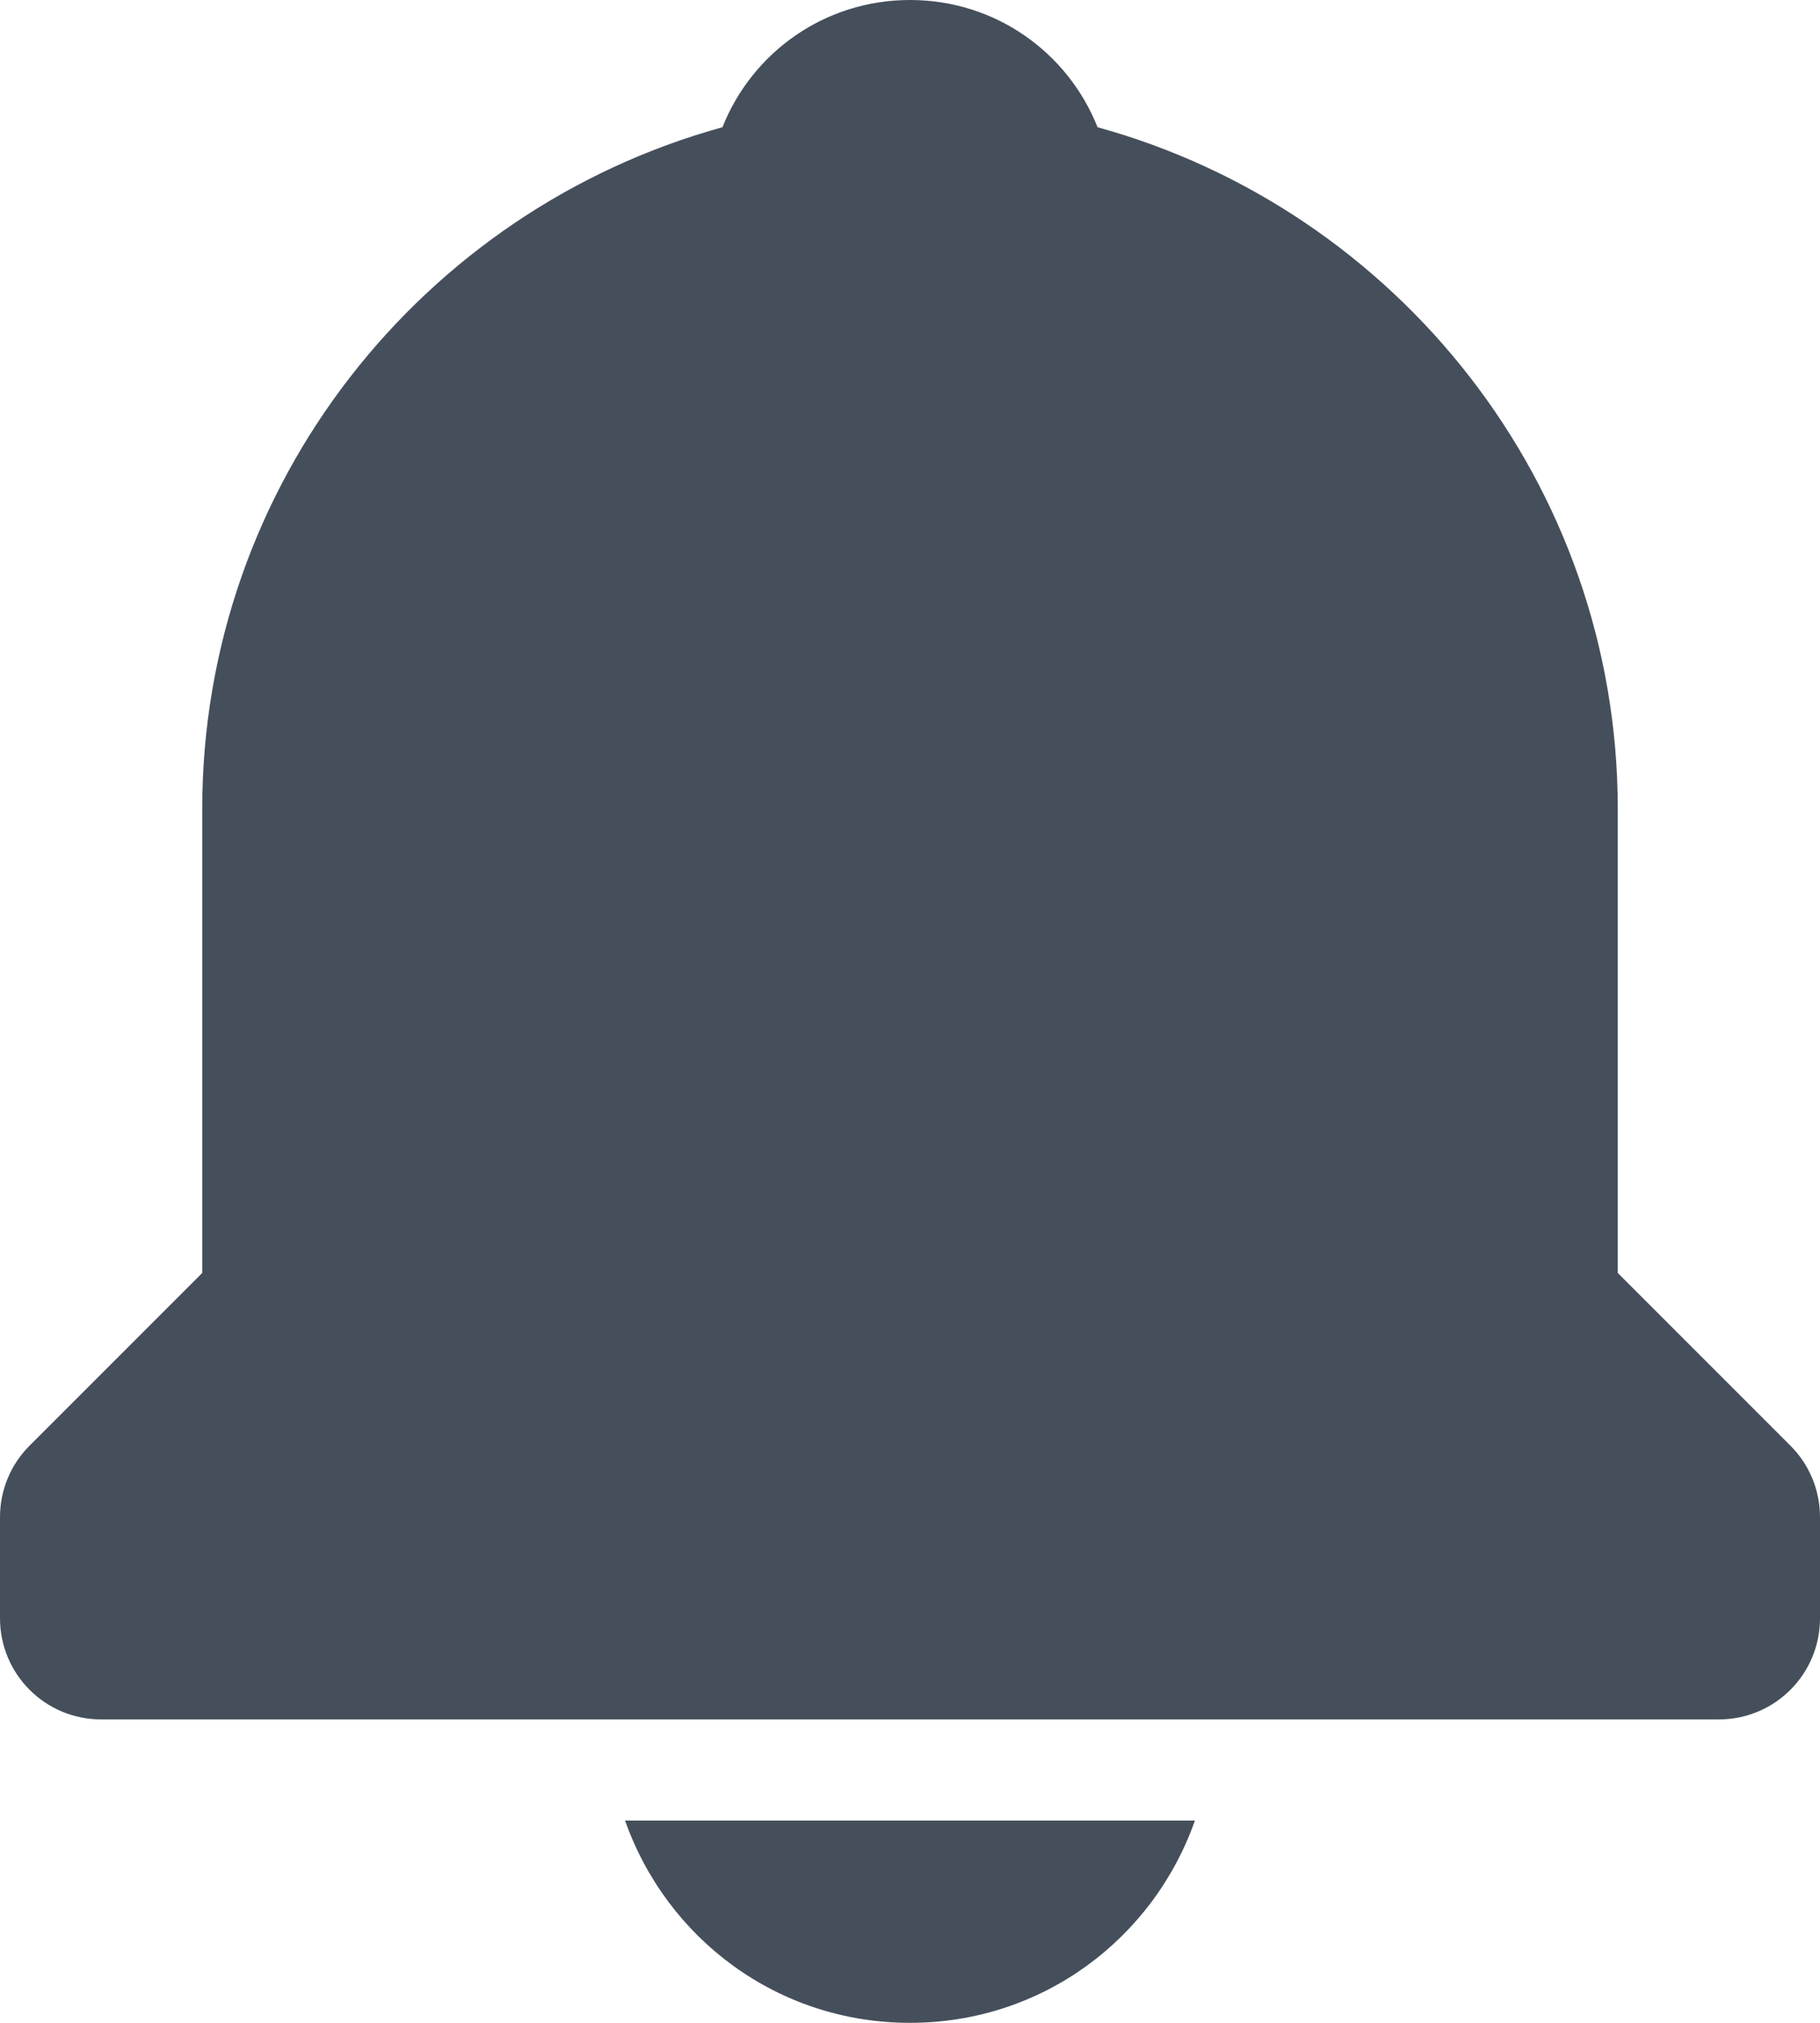<svg width="18" height="20" viewBox="0 0 18 20" fill="none" xmlns="http://www.w3.org/2000/svg">
<path d="M9 20C10.311 20 11.407 19.166 11.818 18H6.182C6.593 19.166 7.689 20 9 20ZM16 12.586V8C16 4.783 13.815 2.073 10.855 1.258C10.562 0.52 9.846 0 9 0C8.154 0 7.438 0.52 7.145 1.258C4.185 2.074 2 4.783 2 8V12.586L0.293 14.293C0.105 14.48 0 14.734 0 15V16C0 16.553 0.447 17 1 17H17C17.553 17 18 16.553 18 16V15C18 14.734 17.895 14.48 17.707 14.293L16 12.586Z" fill="#454F5B"/>
</svg>
